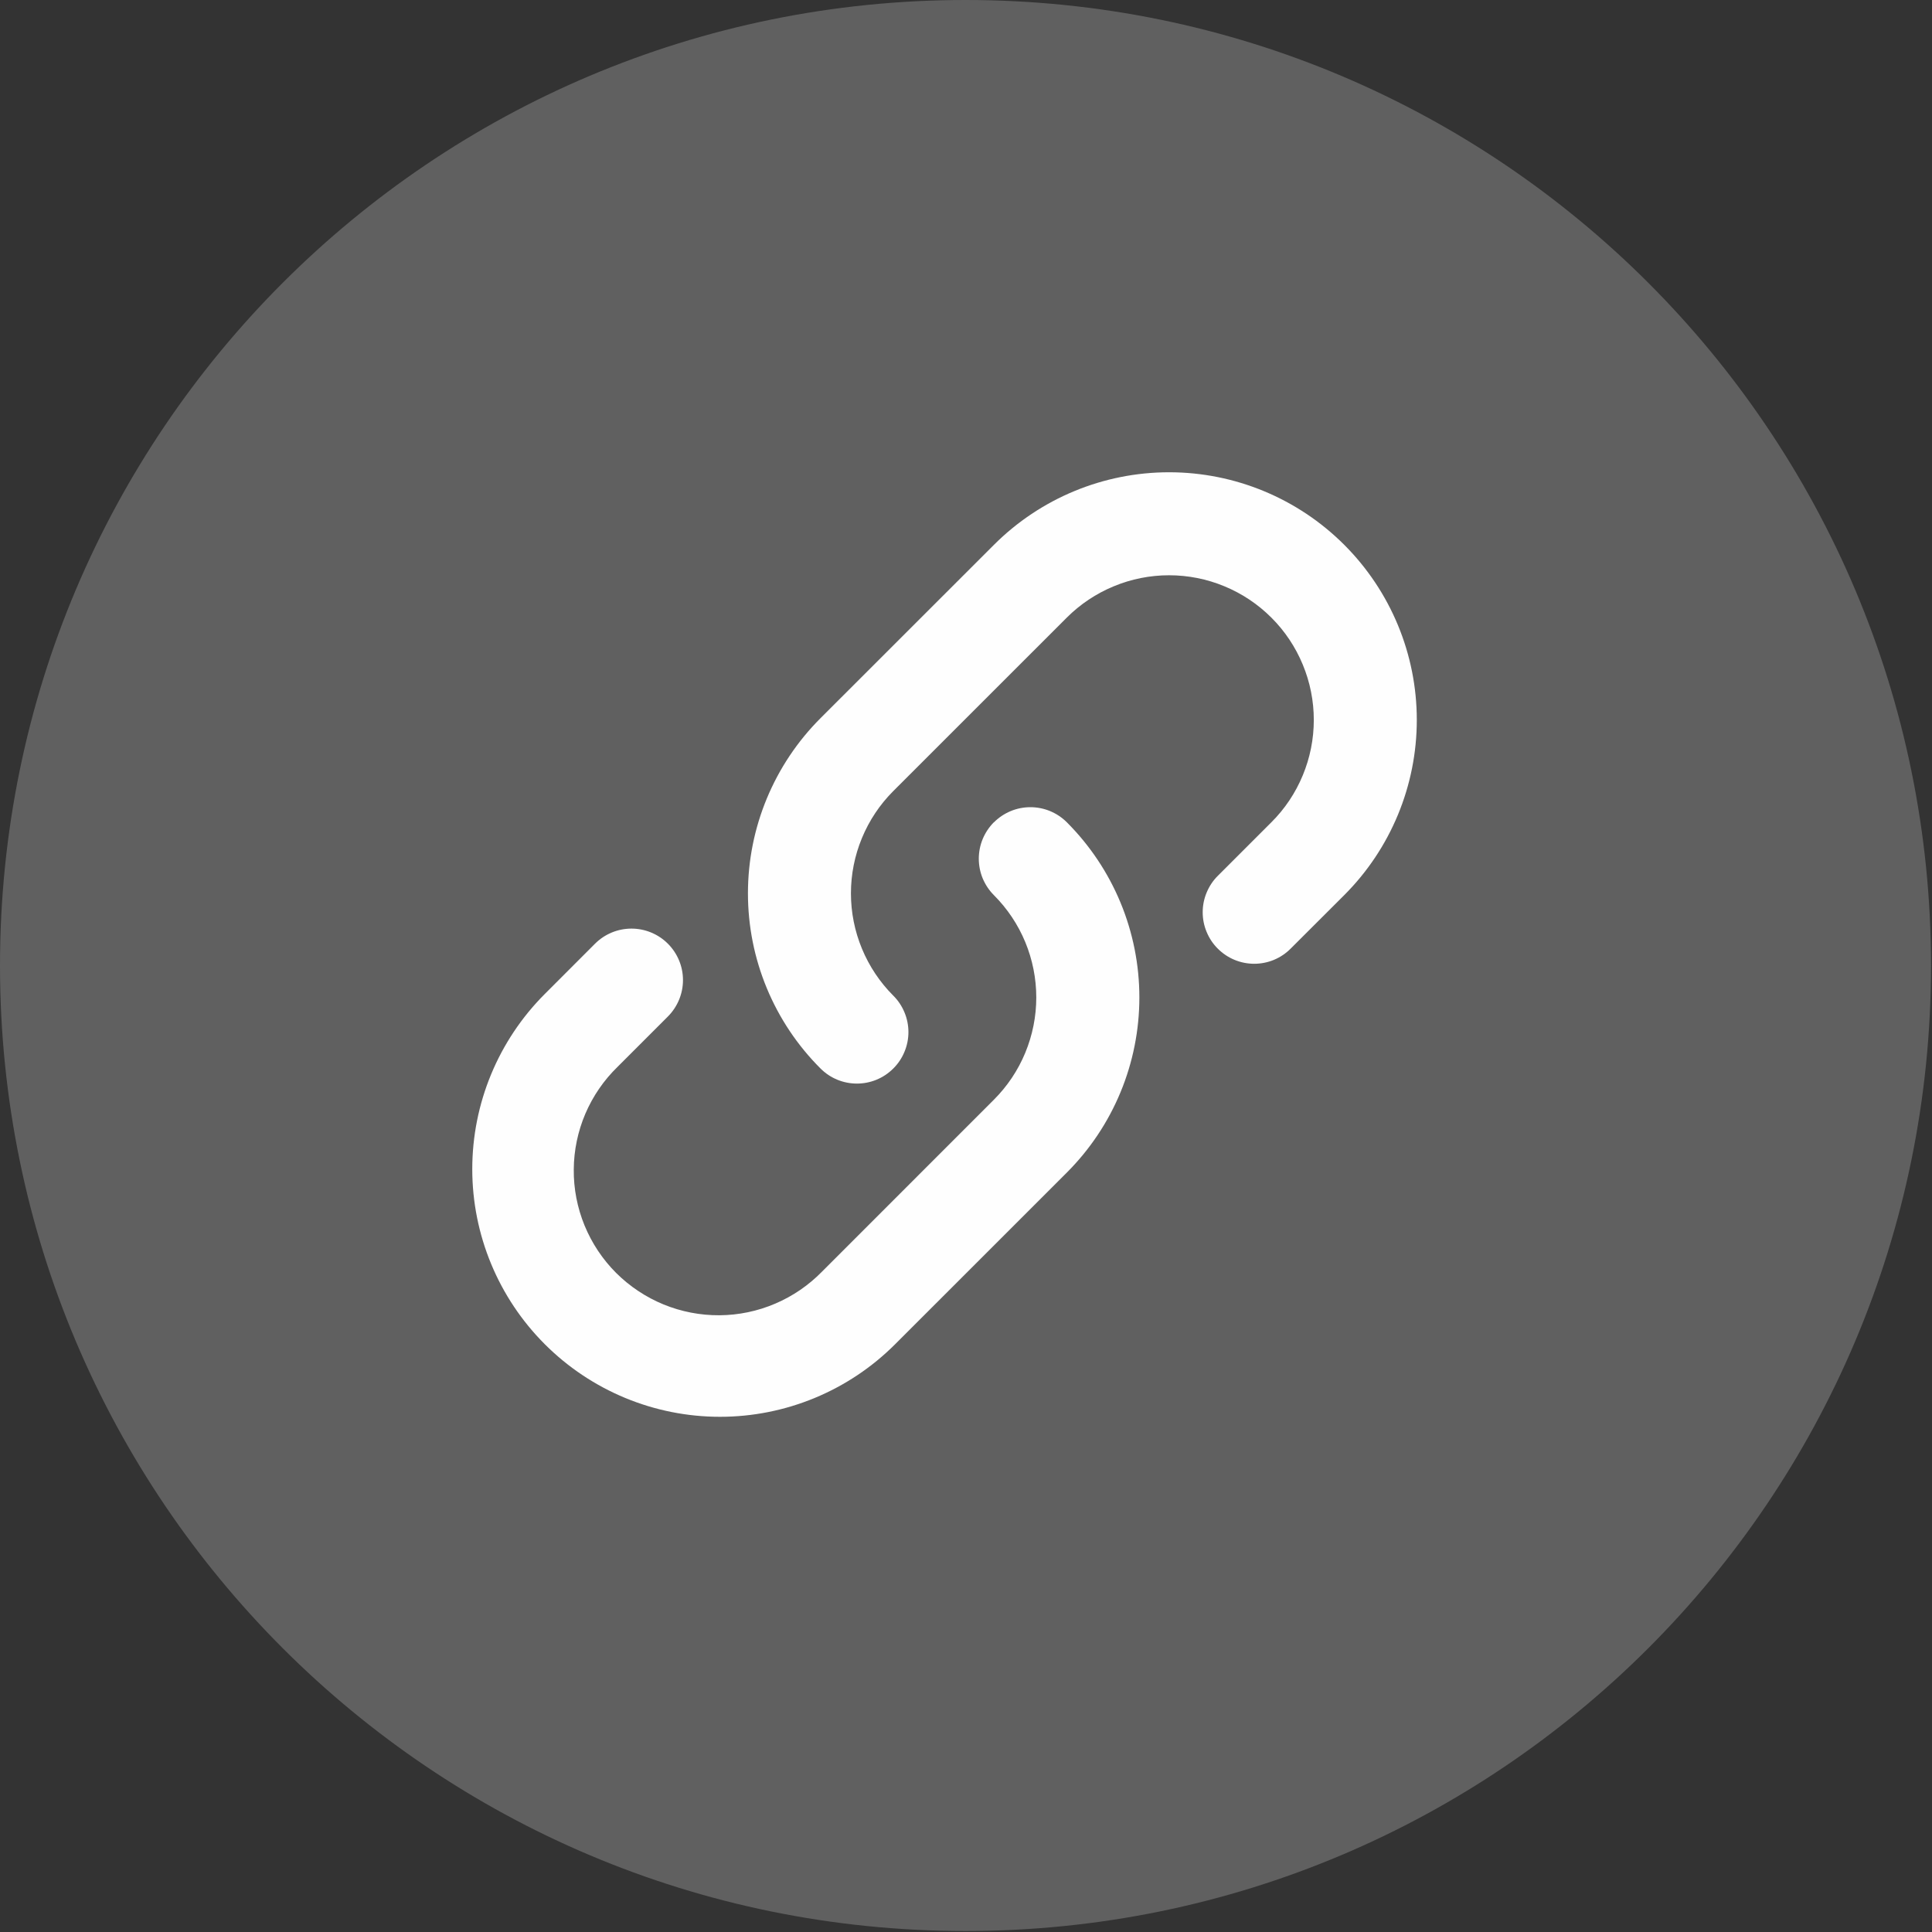 <svg width="45" height="45" viewBox="0 0 45 45" fill="none" xmlns="http://www.w3.org/2000/svg">
<rect x="0" y="0" width="45" height="45" fill="#333333" stroke="none"/>
<path d="M22.489 0C10.067 0 0 10.067 0 22.489C0 34.91 10.067 44.977 22.489 44.977C34.91 44.977 44.977 34.91 44.977 22.489C44.977 10.067 34.91 0 22.489 0Z" fill="#606060"/>
<path fill-rule="evenodd" clip-rule="evenodd" d="M20.807 24.887C20.919 24.776 21.007 24.644 21.067 24.498C21.128 24.353 21.159 24.197 21.159 24.039C21.159 23.882 21.128 23.726 21.067 23.58C21.007 23.435 20.919 23.302 20.807 23.191C20.494 22.878 20.246 22.506 20.077 22.098C19.907 21.689 19.82 21.25 19.82 20.808C19.82 20.365 19.907 19.927 20.077 19.518C20.246 19.109 20.494 18.738 20.807 18.425L24.847 14.386C25.16 14.073 25.532 13.825 25.941 13.656C26.349 13.486 26.788 13.399 27.23 13.399C27.673 13.399 28.111 13.486 28.52 13.656C28.929 13.825 29.3 14.073 29.613 14.386C29.927 14.699 30.175 15.071 30.344 15.48C30.514 15.889 30.601 16.327 30.601 16.769C30.601 17.212 30.514 17.65 30.344 18.059C30.175 18.468 29.927 18.84 29.613 19.152L28.365 20.4C28.253 20.511 28.165 20.644 28.105 20.789C28.044 20.935 28.013 21.091 28.013 21.248C28.013 21.406 28.044 21.562 28.105 21.707C28.165 21.853 28.253 21.985 28.365 22.096C28.59 22.322 28.895 22.448 29.213 22.448C29.371 22.448 29.527 22.417 29.672 22.357C29.818 22.296 29.95 22.208 30.061 22.096L31.31 20.849C32.392 19.767 33 18.3 33 16.769C33 15.239 32.392 13.772 31.31 12.69C30.228 11.608 28.761 11 27.23 11C25.7 11 24.233 11.608 23.151 12.69L19.111 16.728C18.575 17.264 18.15 17.9 17.86 18.6C17.57 19.3 17.421 20.05 17.421 20.808C17.421 21.566 17.57 22.316 17.86 23.016C18.15 23.716 18.575 24.352 19.111 24.887C19.579 25.356 20.339 25.356 20.807 24.887ZM23.149 19.152C23.038 19.264 22.95 19.396 22.889 19.542C22.829 19.687 22.798 19.843 22.798 20.001C22.798 20.158 22.829 20.314 22.889 20.46C22.95 20.605 23.038 20.738 23.149 20.849C23.462 21.162 23.711 21.534 23.88 21.942C24.049 22.351 24.137 22.79 24.137 23.232C24.137 23.675 24.049 24.113 23.88 24.522C23.711 24.931 23.462 25.302 23.149 25.615L19.151 29.614C18.839 29.934 18.468 30.189 18.057 30.364C17.646 30.54 17.204 30.632 16.758 30.635C16.311 30.638 15.868 30.552 15.455 30.383C15.042 30.213 14.666 29.963 14.35 29.648C14.034 29.332 13.785 28.956 13.615 28.543C13.446 28.13 13.36 27.687 13.364 27.24C13.367 26.794 13.459 26.352 13.634 25.941C13.81 25.53 14.065 25.159 14.385 24.848L15.556 23.677C15.781 23.451 15.908 23.146 15.908 22.828C15.908 22.51 15.781 22.205 15.556 21.98C15.331 21.755 15.026 21.629 14.708 21.629C14.39 21.629 14.085 21.755 13.86 21.98L12.69 23.151C11.608 24.233 11 25.7 11 27.231C11 28.761 11.608 30.228 12.69 31.31C13.772 32.392 15.239 33 16.77 33C18.3 33 19.767 32.392 20.849 31.31L24.848 27.312C25.384 26.776 25.809 26.14 26.099 25.44C26.389 24.74 26.538 23.99 26.538 23.232C26.538 22.474 26.389 21.724 26.099 21.024C25.809 20.324 25.384 19.688 24.848 19.152C24.737 19.041 24.605 18.953 24.459 18.892C24.314 18.832 24.157 18.801 24 18.801C23.842 18.801 23.686 18.832 23.541 18.892C23.395 18.953 23.263 19.041 23.152 19.152H23.149Z" fill="#FEFEFE"/>
</svg>
